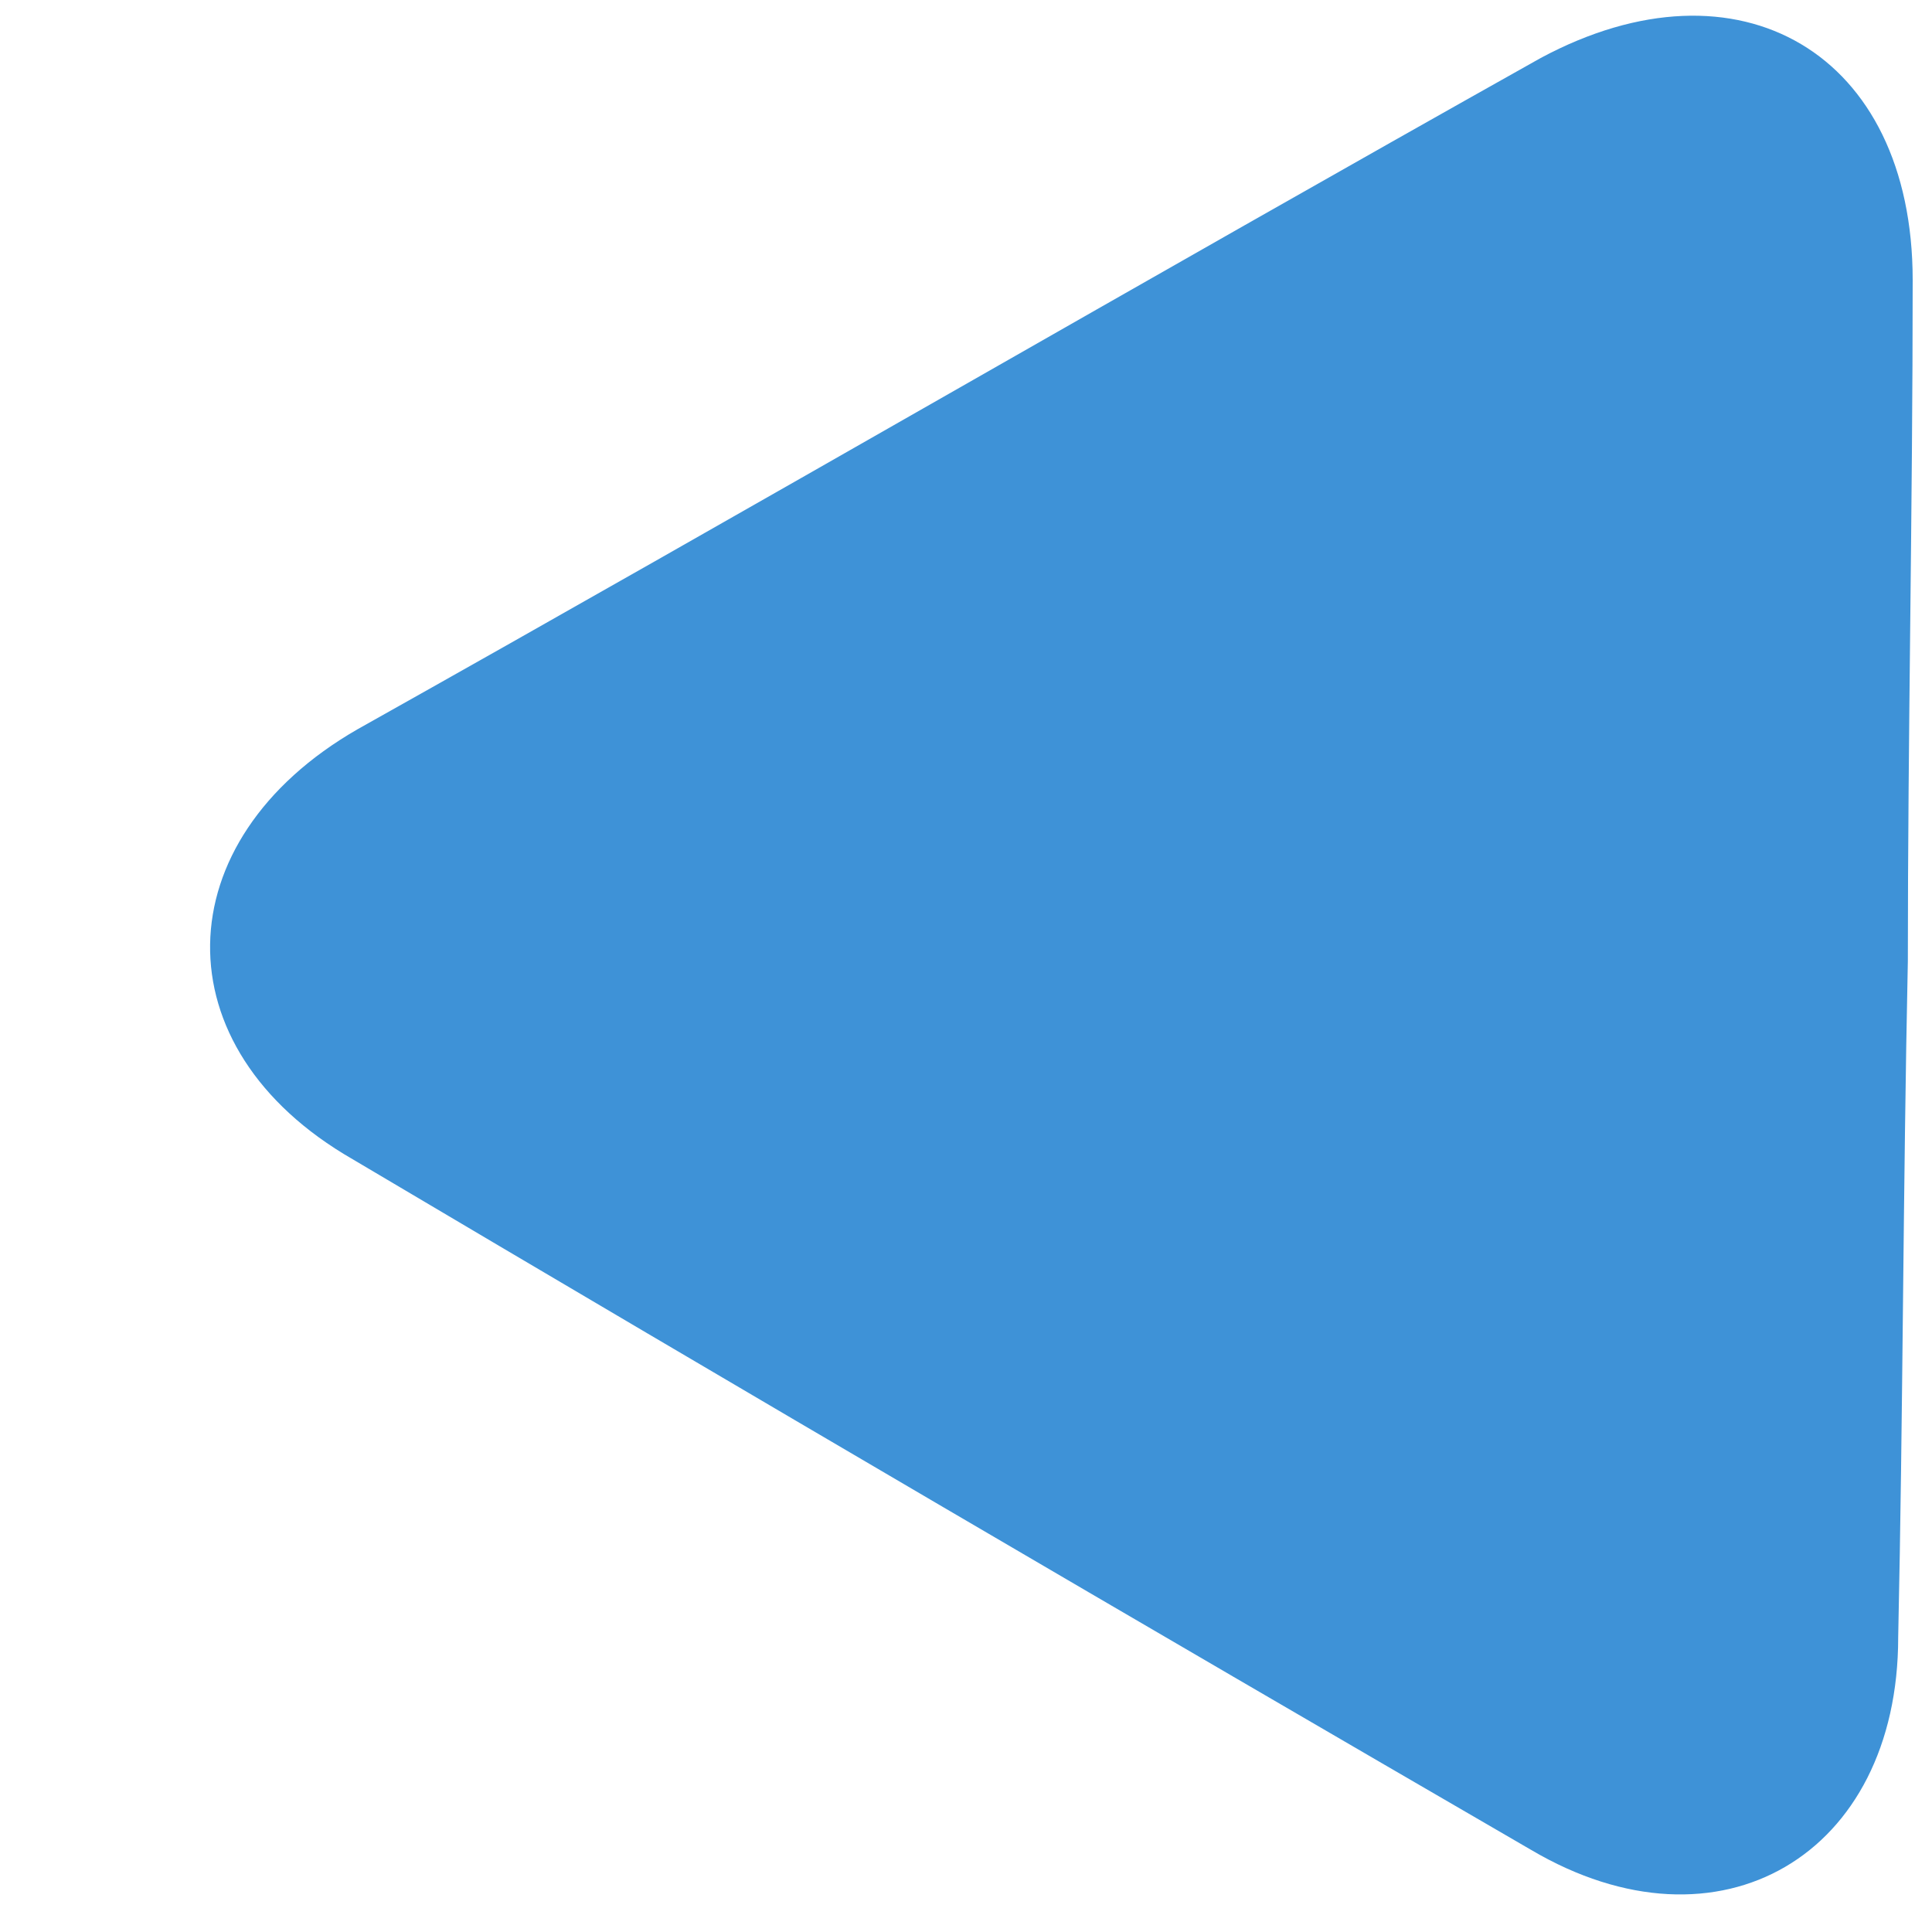 <?xml version="1.0" encoding="utf-8"?>
<!-- Generator: Adobe Illustrator 21.1.0, SVG Export Plug-In . SVG Version: 6.00 Build 0)  -->
<svg version="1.1" id="Layer_1" xmlns="http://www.w3.org/2000/svg" xmlns:xlink="http://www.w3.org/1999/xlink" x="0px" y="0px"
	 viewBox="0 0 40 40" style="enable-background:new 0 0 40 40;" xml:space="preserve">
<style type="text/css">
	.st0{fill:#3E92D7;}
</style>
<path class="st0" d="M39.5,19.9c0-4.7,0.1-9.4,0.1-14.1c0-4.7-3.6-6.8-7.7-4.6c-8.2,4.6-16.3,9.3-24.5,13.9c-4,2.3-4.1,6.6-0.1,8.9
	c8.1,4.8,16.3,9.6,24.4,14.3c3.9,2.3,7.6,0.1,7.6-4.4C39.4,29.3,39.4,24.6,39.5,19.9z"/>
</svg>
